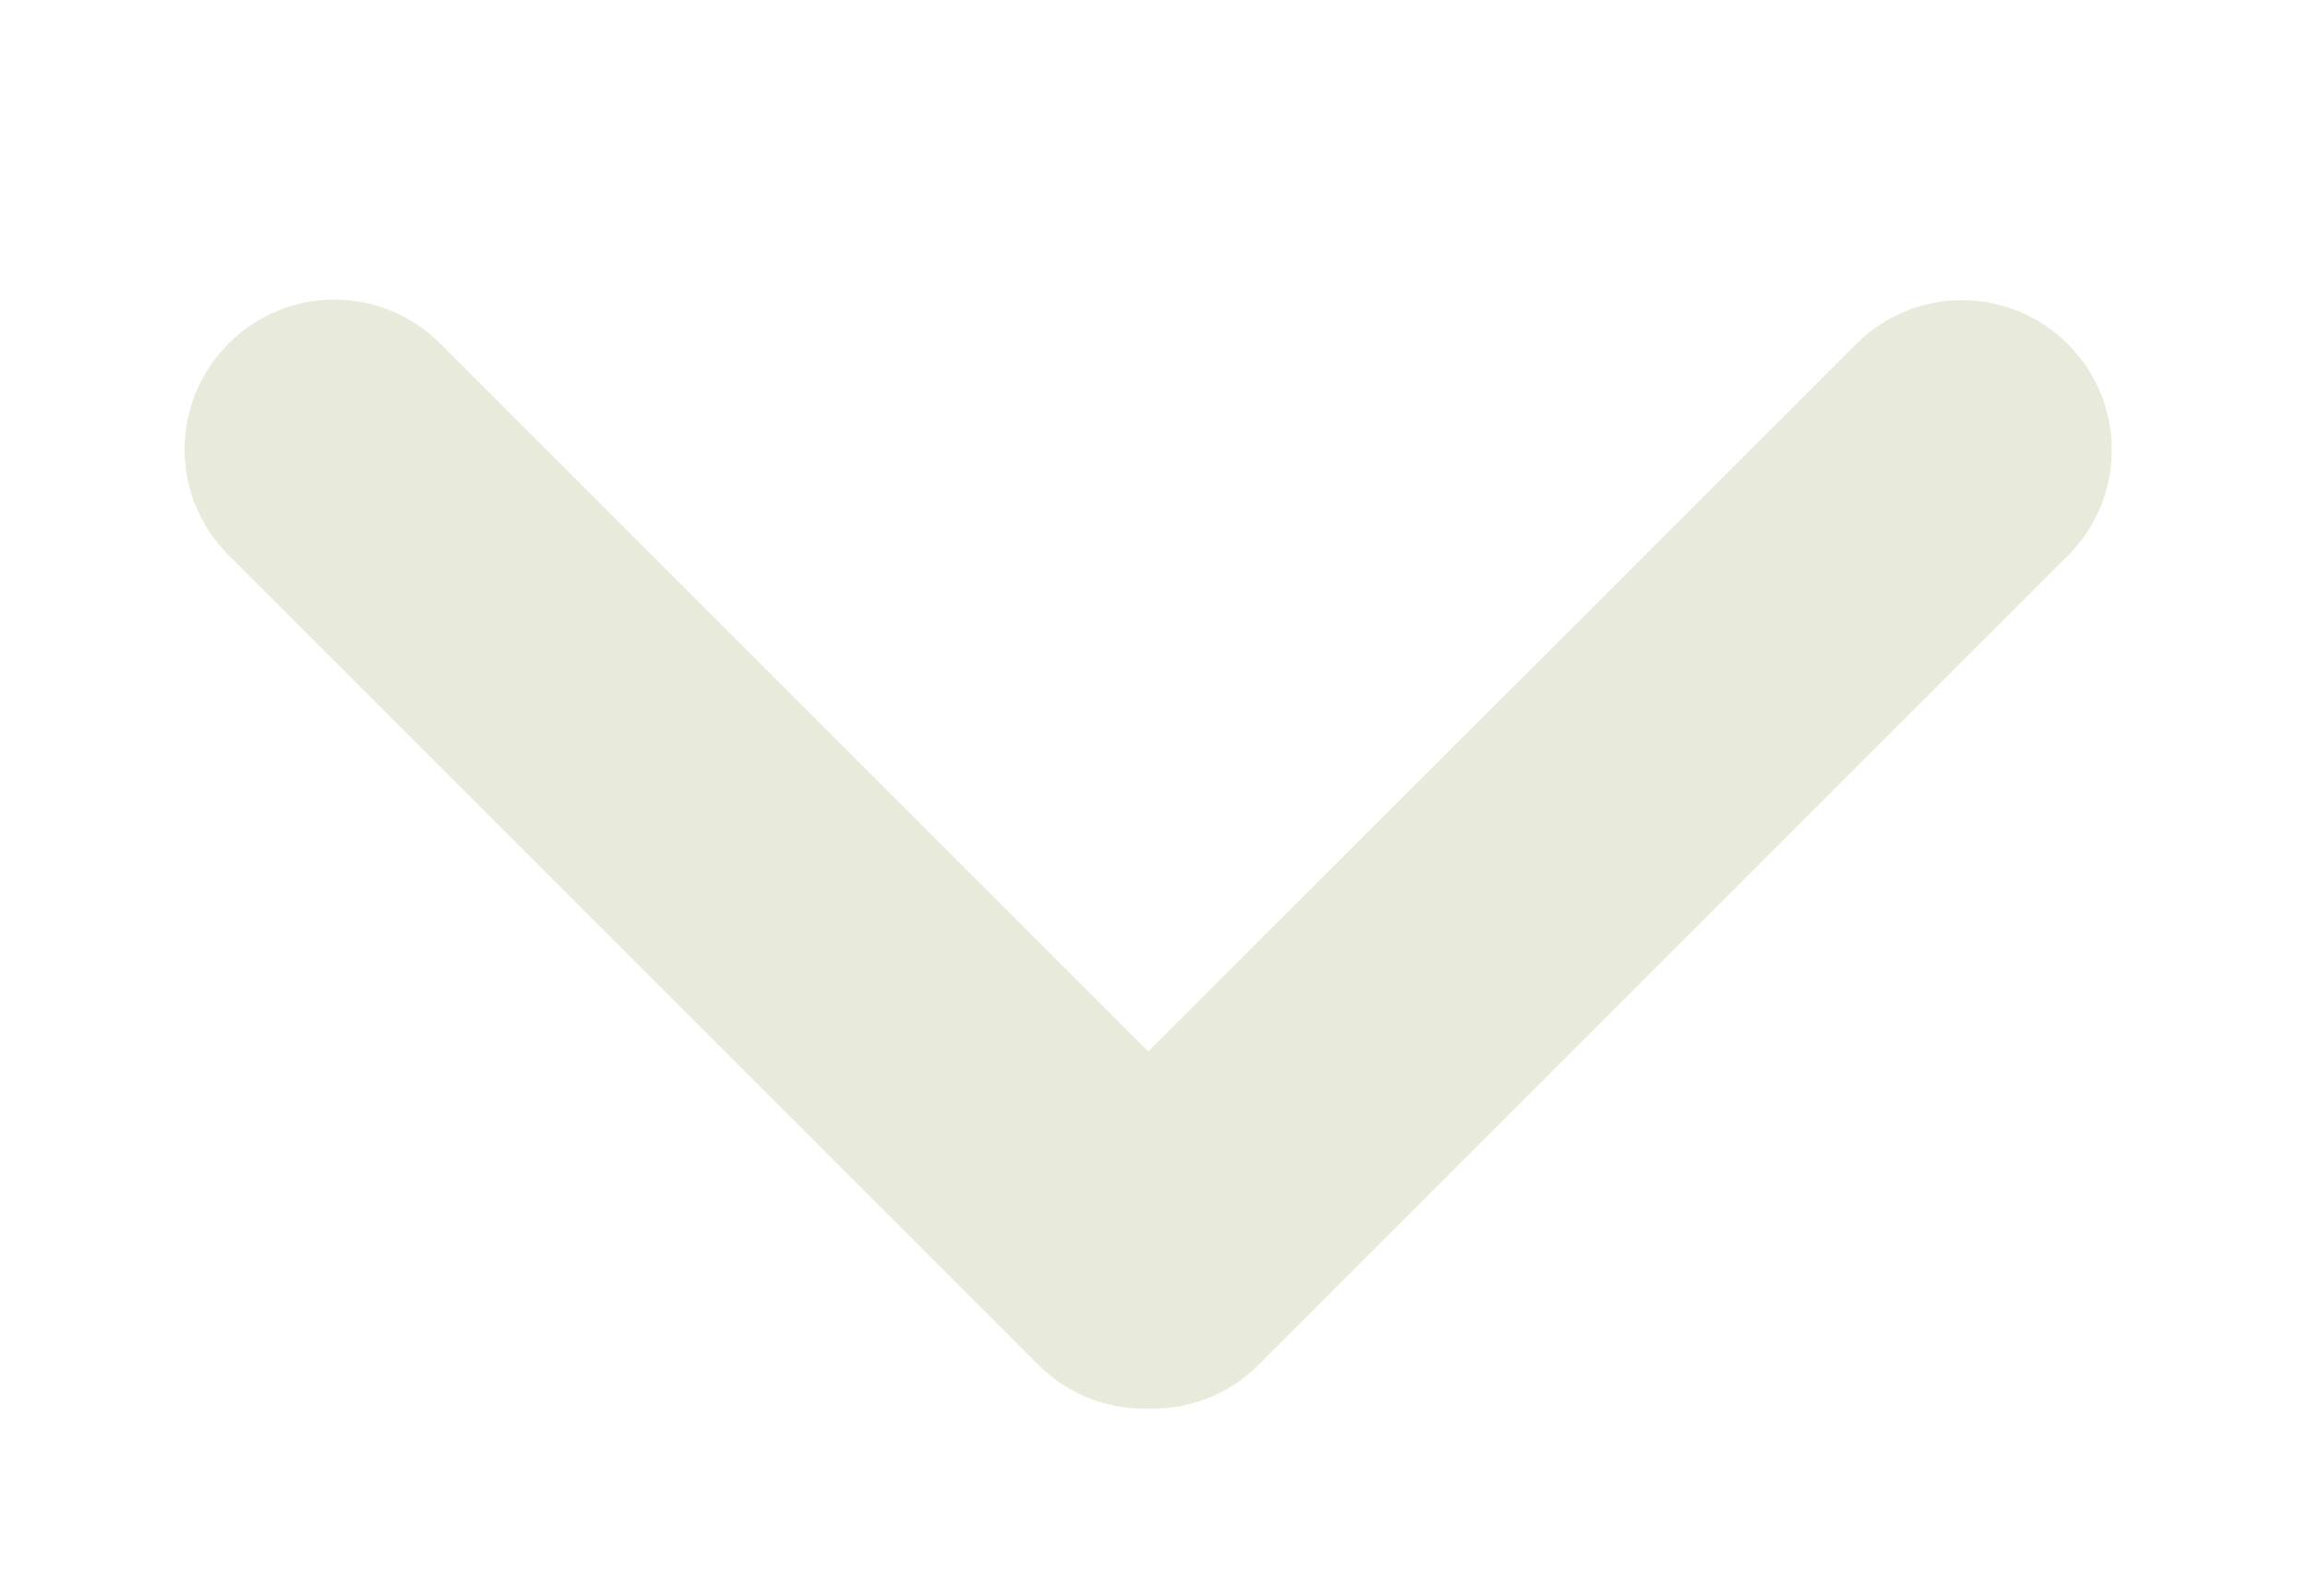 <?xml version="1.0" encoding="utf-8"?>
<!-- Generator: Adobe Illustrator 25.2.3, SVG Export Plug-In . SVG Version: 6.00 Build 0)  -->
<svg version="1.1" id="レイヤー_1" xmlns="http://www.w3.org/2000/svg" xmlns:xlink="http://www.w3.org/1999/xlink" x="0px"
	 y="0px" viewBox="0 0 437.3 302.5" style="enable-background:new 0 0 437.3 302.5;" xml:space="preserve">
<style type="text/css">
	.st0{fill:#E8EBDC;}
</style>
<g>
	<path class="st0" d="M236.8,258.6L236.8,258.6c-11.1,11.1-29,11.1-40.1,0L43.3,105.2c-11.1-11.1-11.1-29,0-40.1l0,0
		c11.1-11.1,29-11.1,40.1,0l153.3,153.3C247.8,229.5,247.8,247.5,236.8,258.6z"/>
	<path class="st0" d="M198.4,258.6L198.4,258.6c11.1,11.1,29,11.1,40.1,0l153.3-153.3c11.1-11.1,11.1-29,0-40.1l0,0
		c-11.1-11.1-29-11.1-40.1,0L198.4,218.4C187.3,229.5,187.3,247.5,198.4,258.6z"/>
</g>
</svg>
